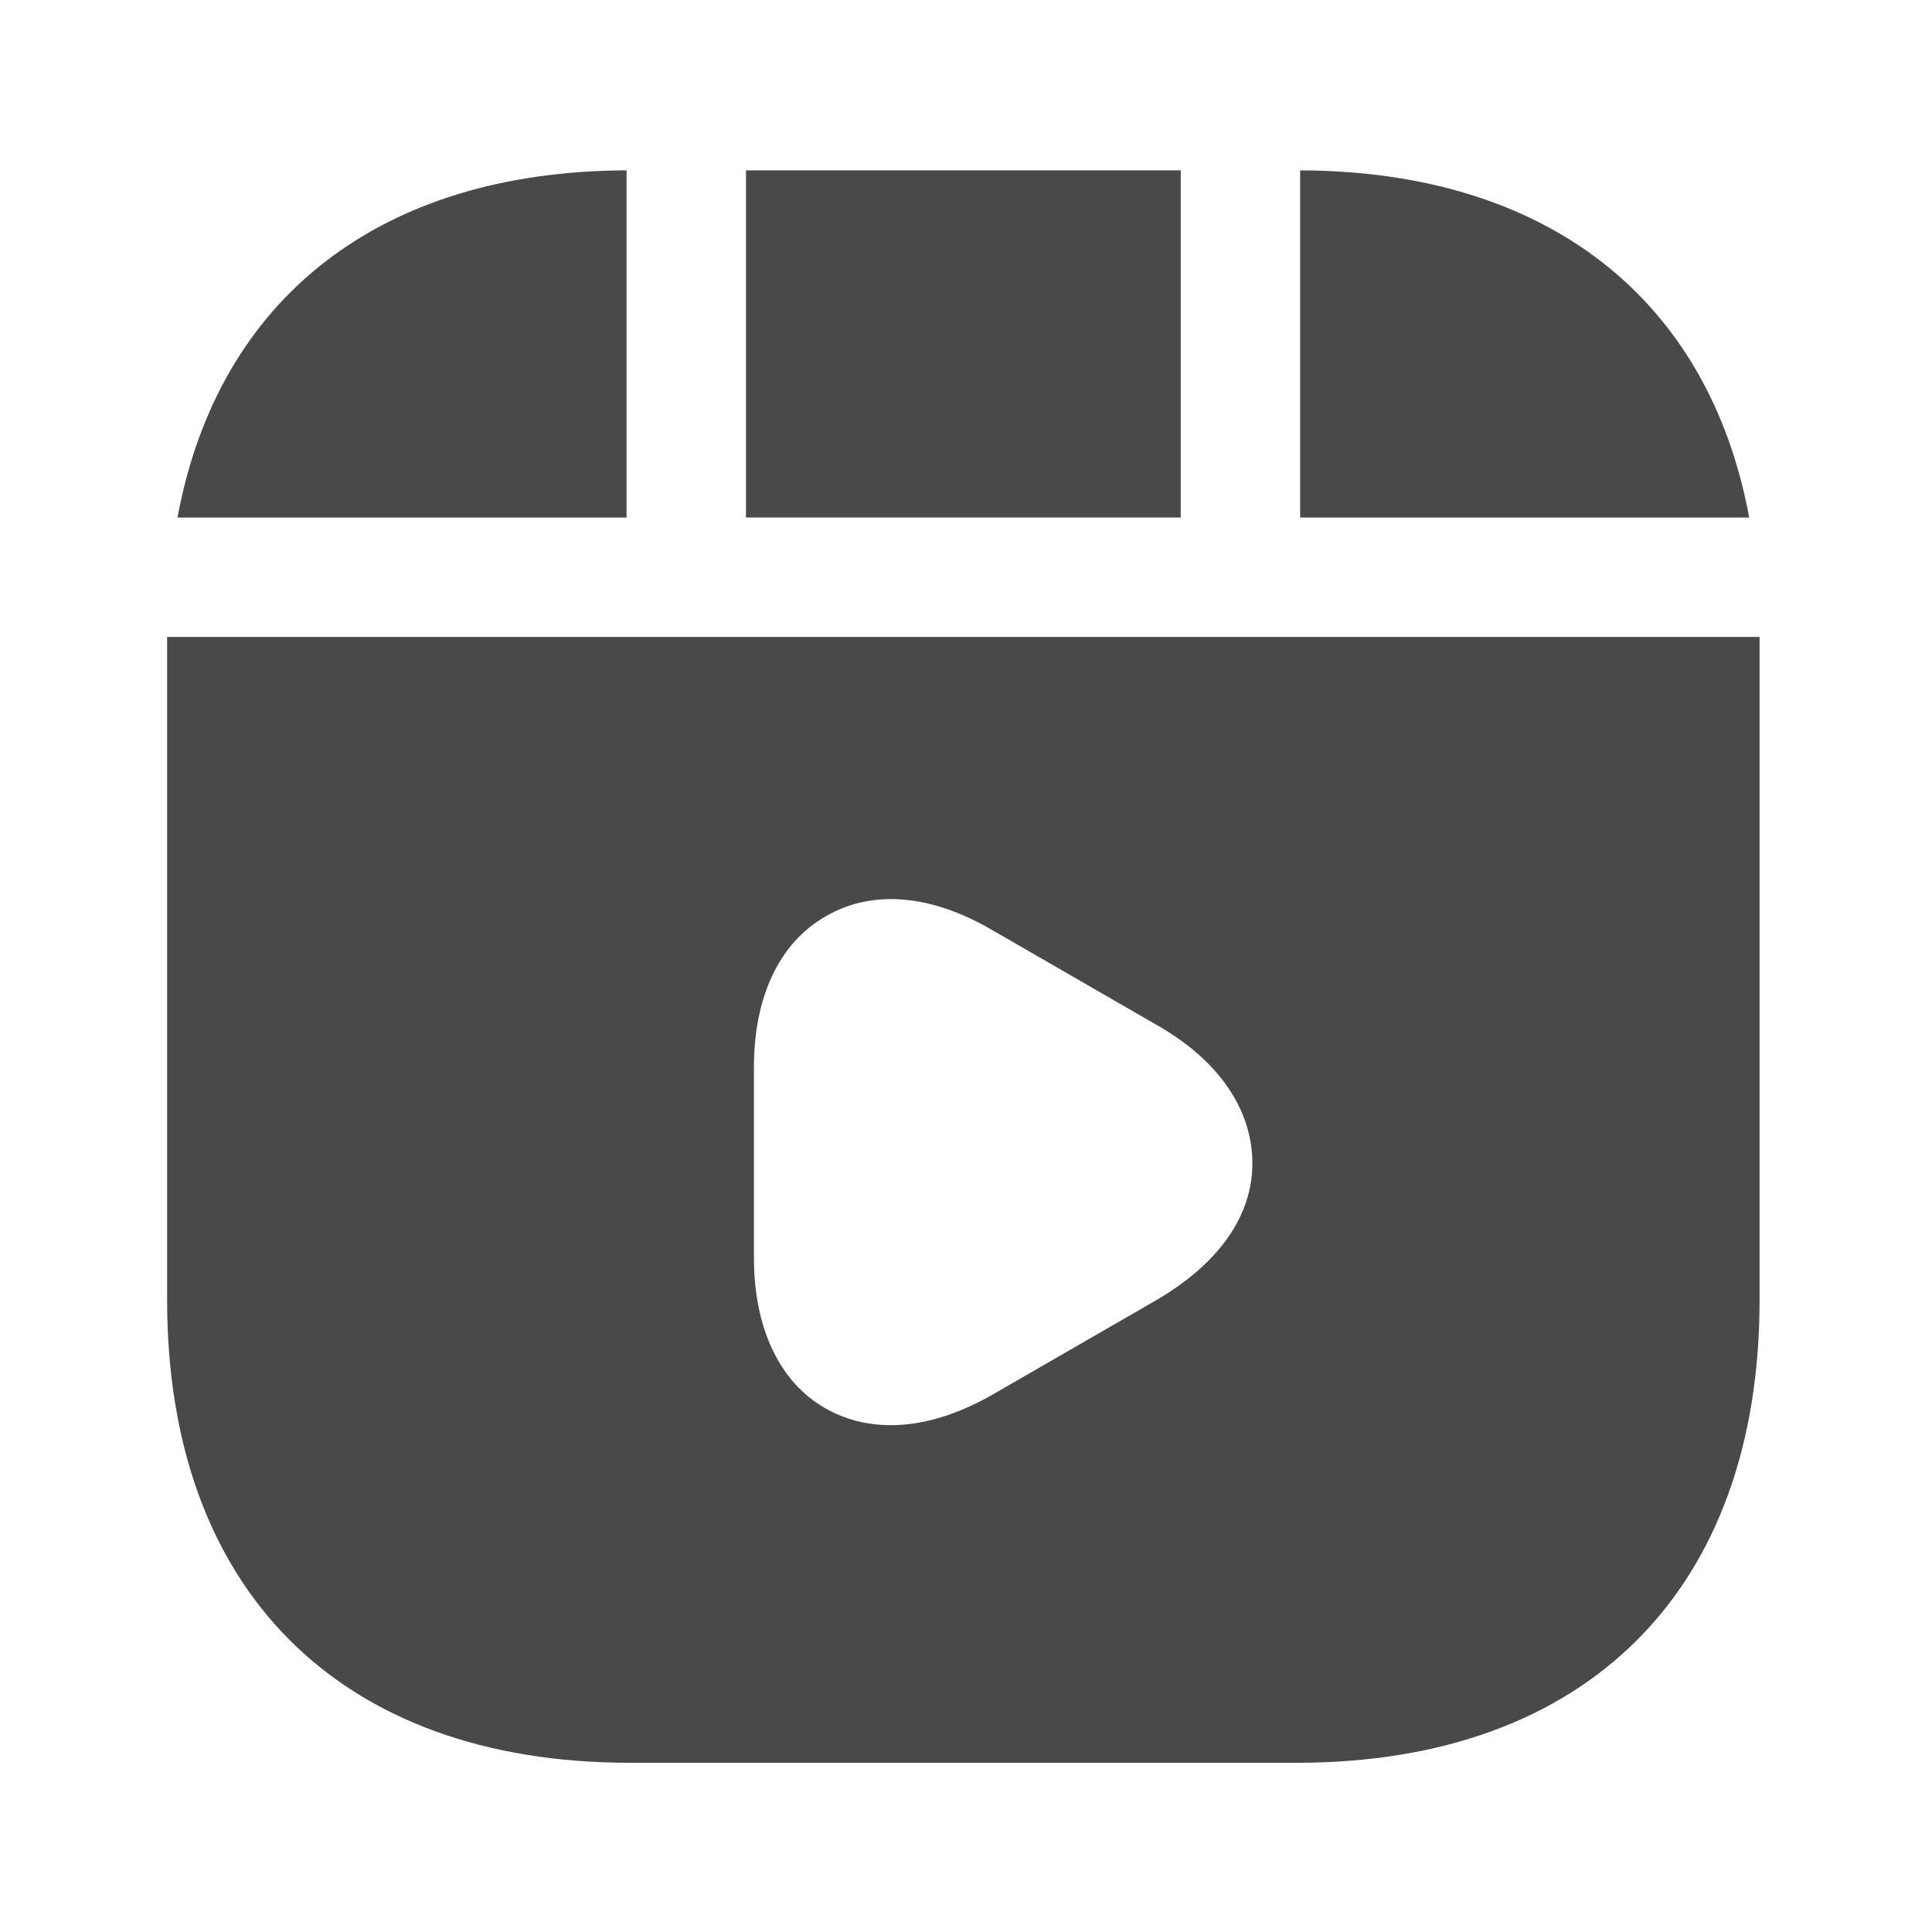 <svg width="91" height="91" viewBox="0 0 91 91" fill="none" xmlns="http://www.w3.org/2000/svg">
<path d="M55.614 8.024H35.137V24.375H55.614V8.024Z" fill="#494949"/>
<path d="M61.239 8.024V24.375H82.39C80.477 14.062 72.864 8.061 61.239 8.024Z" fill="#494949"/>
<path d="M7.872 30.001V61.24C7.872 74.891 16.011 83.029 29.662 83.029H61.089C74.74 83.029 82.878 74.891 82.878 61.24V30.001H7.872ZM54.526 61.203L46.725 65.703C45.075 66.641 43.462 67.128 41.962 67.128C40.837 67.128 39.825 66.866 38.887 66.341C36.712 65.103 35.512 62.553 35.512 59.253V50.252C35.512 46.952 36.712 44.402 38.887 43.164C41.062 41.889 43.837 42.114 46.725 43.802L54.526 48.302C57.413 49.952 58.989 52.277 58.989 54.79C58.989 57.303 57.376 59.515 54.526 61.203Z" fill="#494949"/>
<path d="M29.512 8.024C17.886 8.061 10.273 14.062 8.36 24.375H29.512V8.024Z" fill="#494949"/>
</svg>

